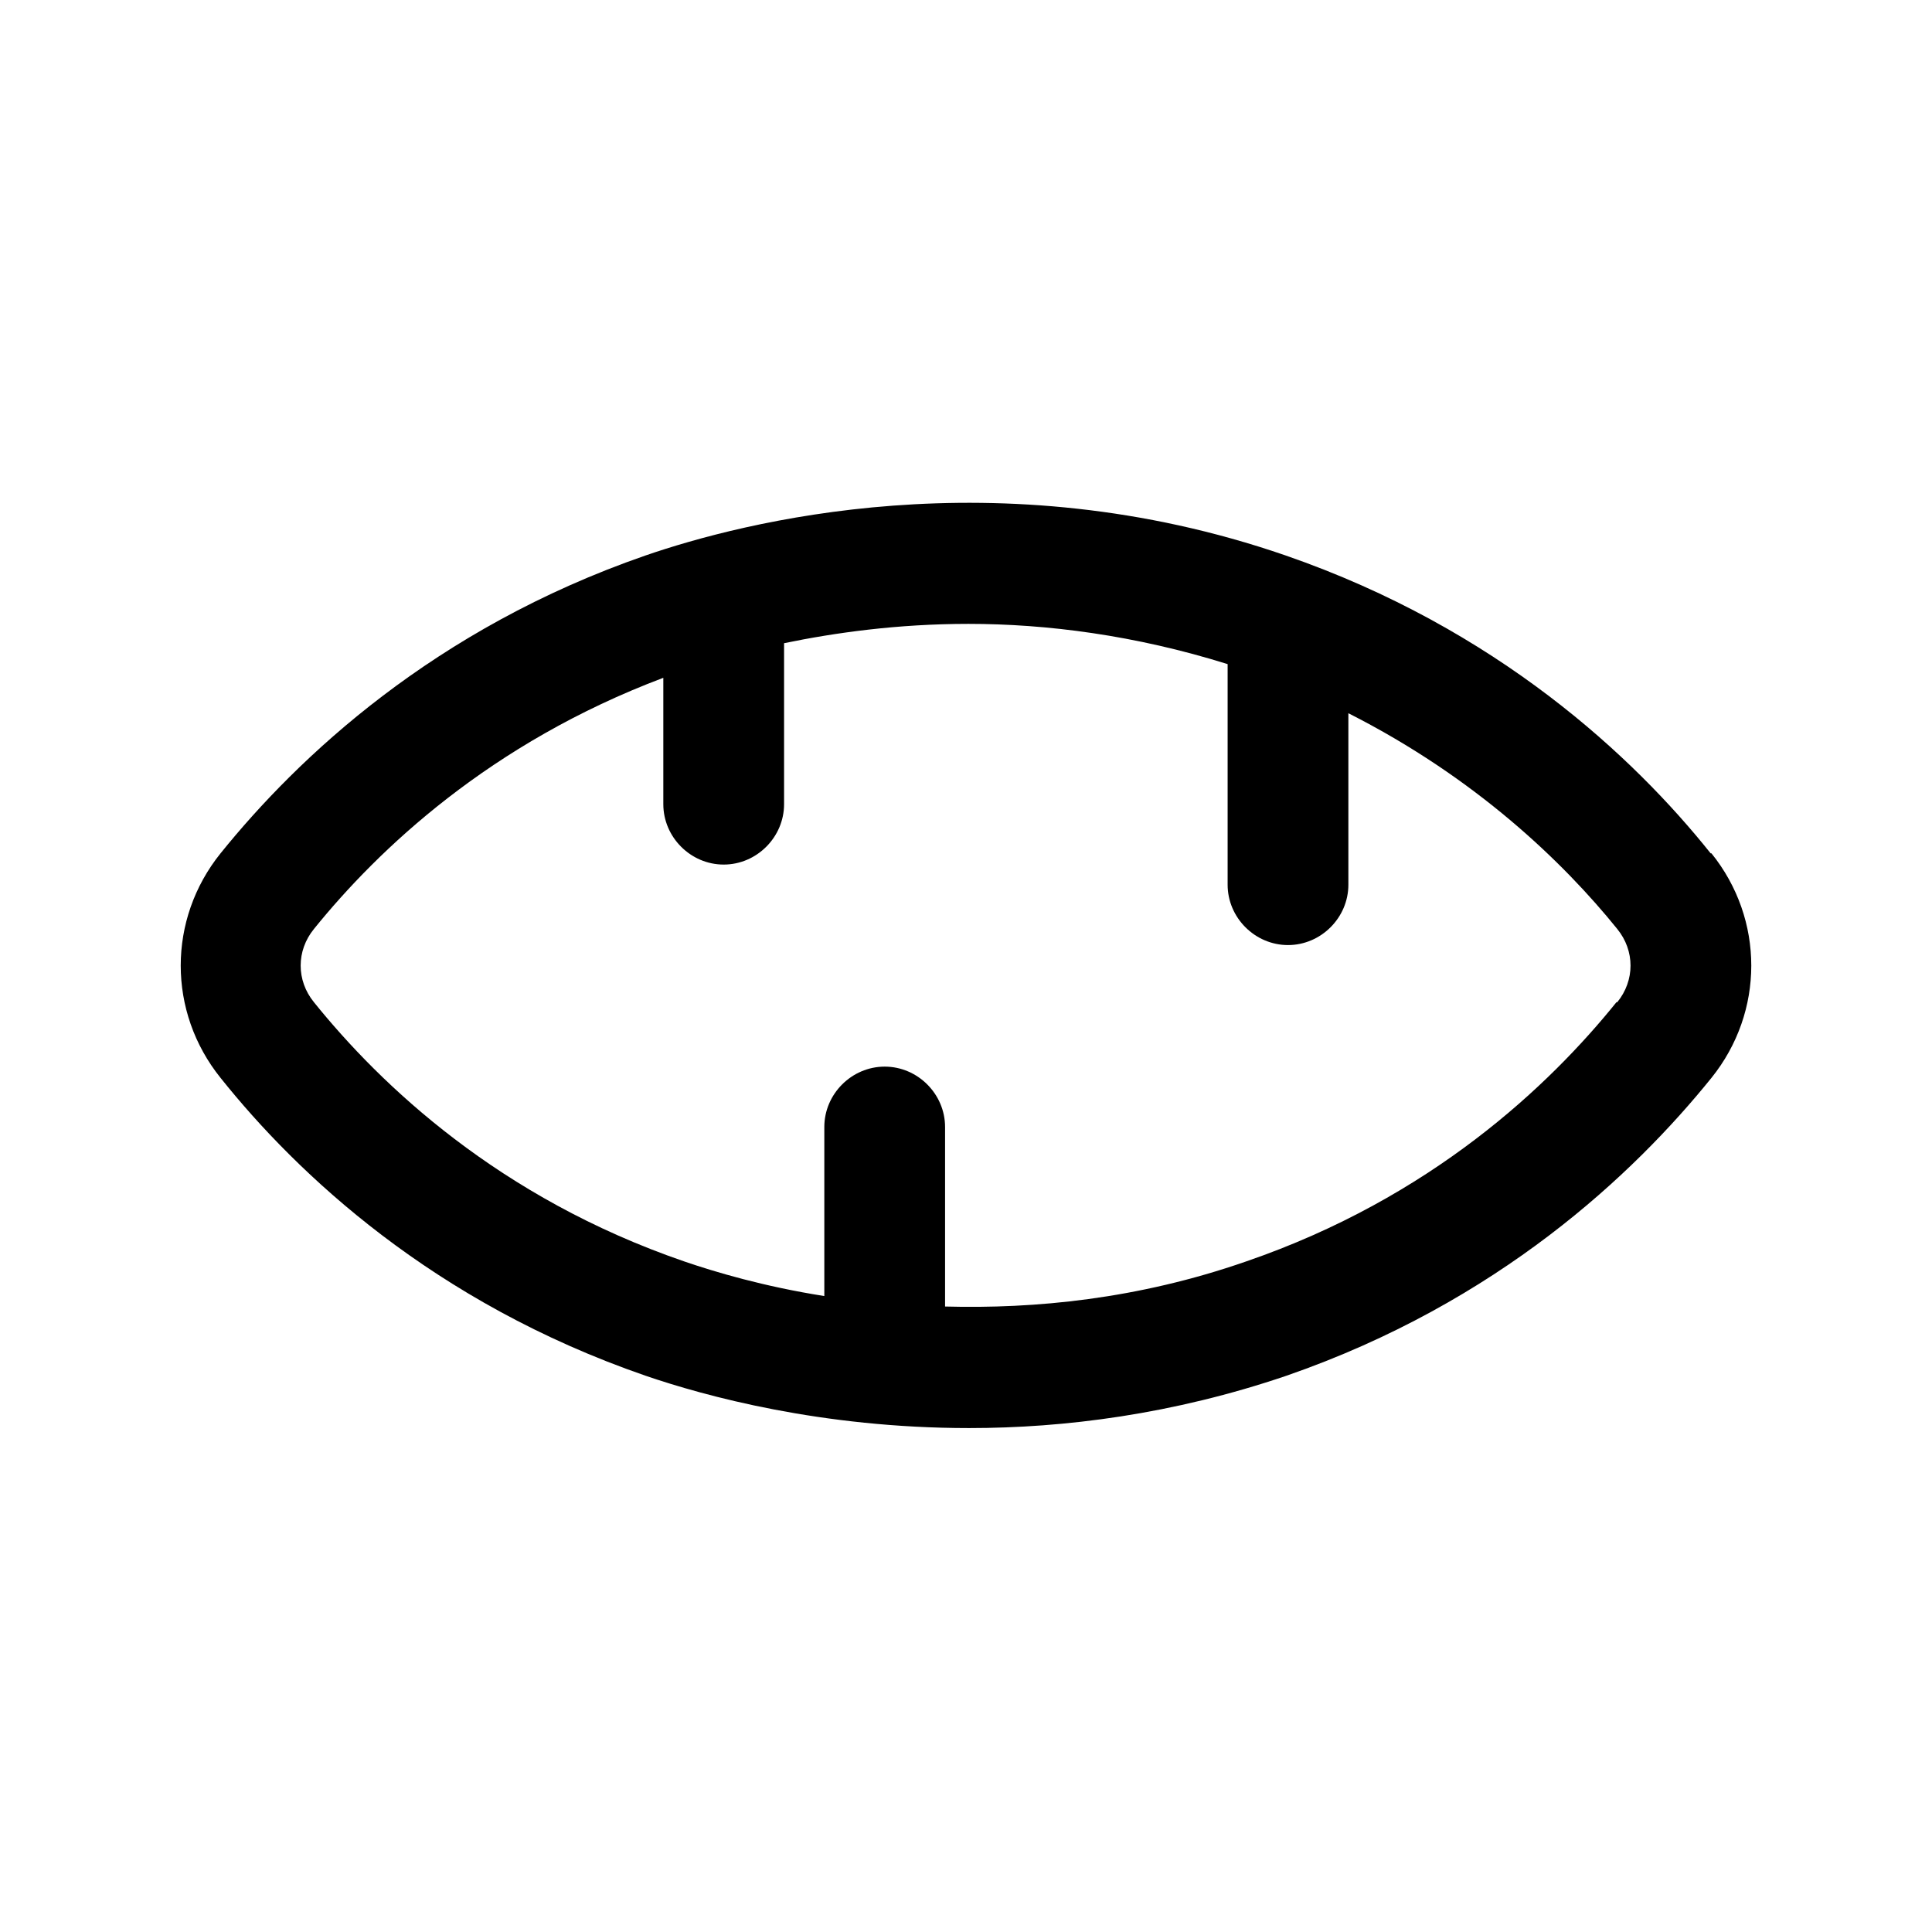 <?xml version="1.0" encoding="UTF-8"?>
<svg id="sweet_potato" data-name="sweet potato" xmlns="http://www.w3.org/2000/svg" viewBox="0 0 24 24">
  <defs>
    <style>
      .cls-1 {
        stroke-width: 0px;
      }
    </style>
  </defs>
  <path class="cls-1" d="m21.25,10.6c-.95-1.19-2.65-2.79-5.28-3.7-3.59-1.24-6.76-.41-7.95,0-2.63.91-4.32,2.51-5.28,3.7-.66.82-.66,1.97,0,2.79.95,1.19,2.64,2.79,5.28,3.7.73.25,2.18.65,4.02.65,1.18,0,2.53-.17,3.94-.65,2.63-.91,4.32-2.51,5.28-3.7.66-.82.66-1.97,0-2.79Zm-1.17,1.85c-.83,1.03-2.3,2.43-4.6,3.22-1.35.47-2.63.59-3.74.56v-2.23c0-.41-.34-.75-.75-.75s-.75.34-.75.75v2.1c-.76-.12-1.36-.3-1.74-.43-2.3-.79-3.77-2.19-4.6-3.22t0,0c-.22-.27-.22-.64,0-.91.8-.99,2.19-2.31,4.34-3.12v1.57c0,.41.34.75.75.75s.75-.34.75-.75v-2s0,0,0,0c.63-.13,1.41-.24,2.29-.24.97,0,2.07.14,3.22.5v2.74c0,.41.34.75.75.75s.75-.34.75-.75v-2.13c1.58.8,2.67,1.85,3.34,2.68.22.27.22.64,0,.91Z"/>
</svg>